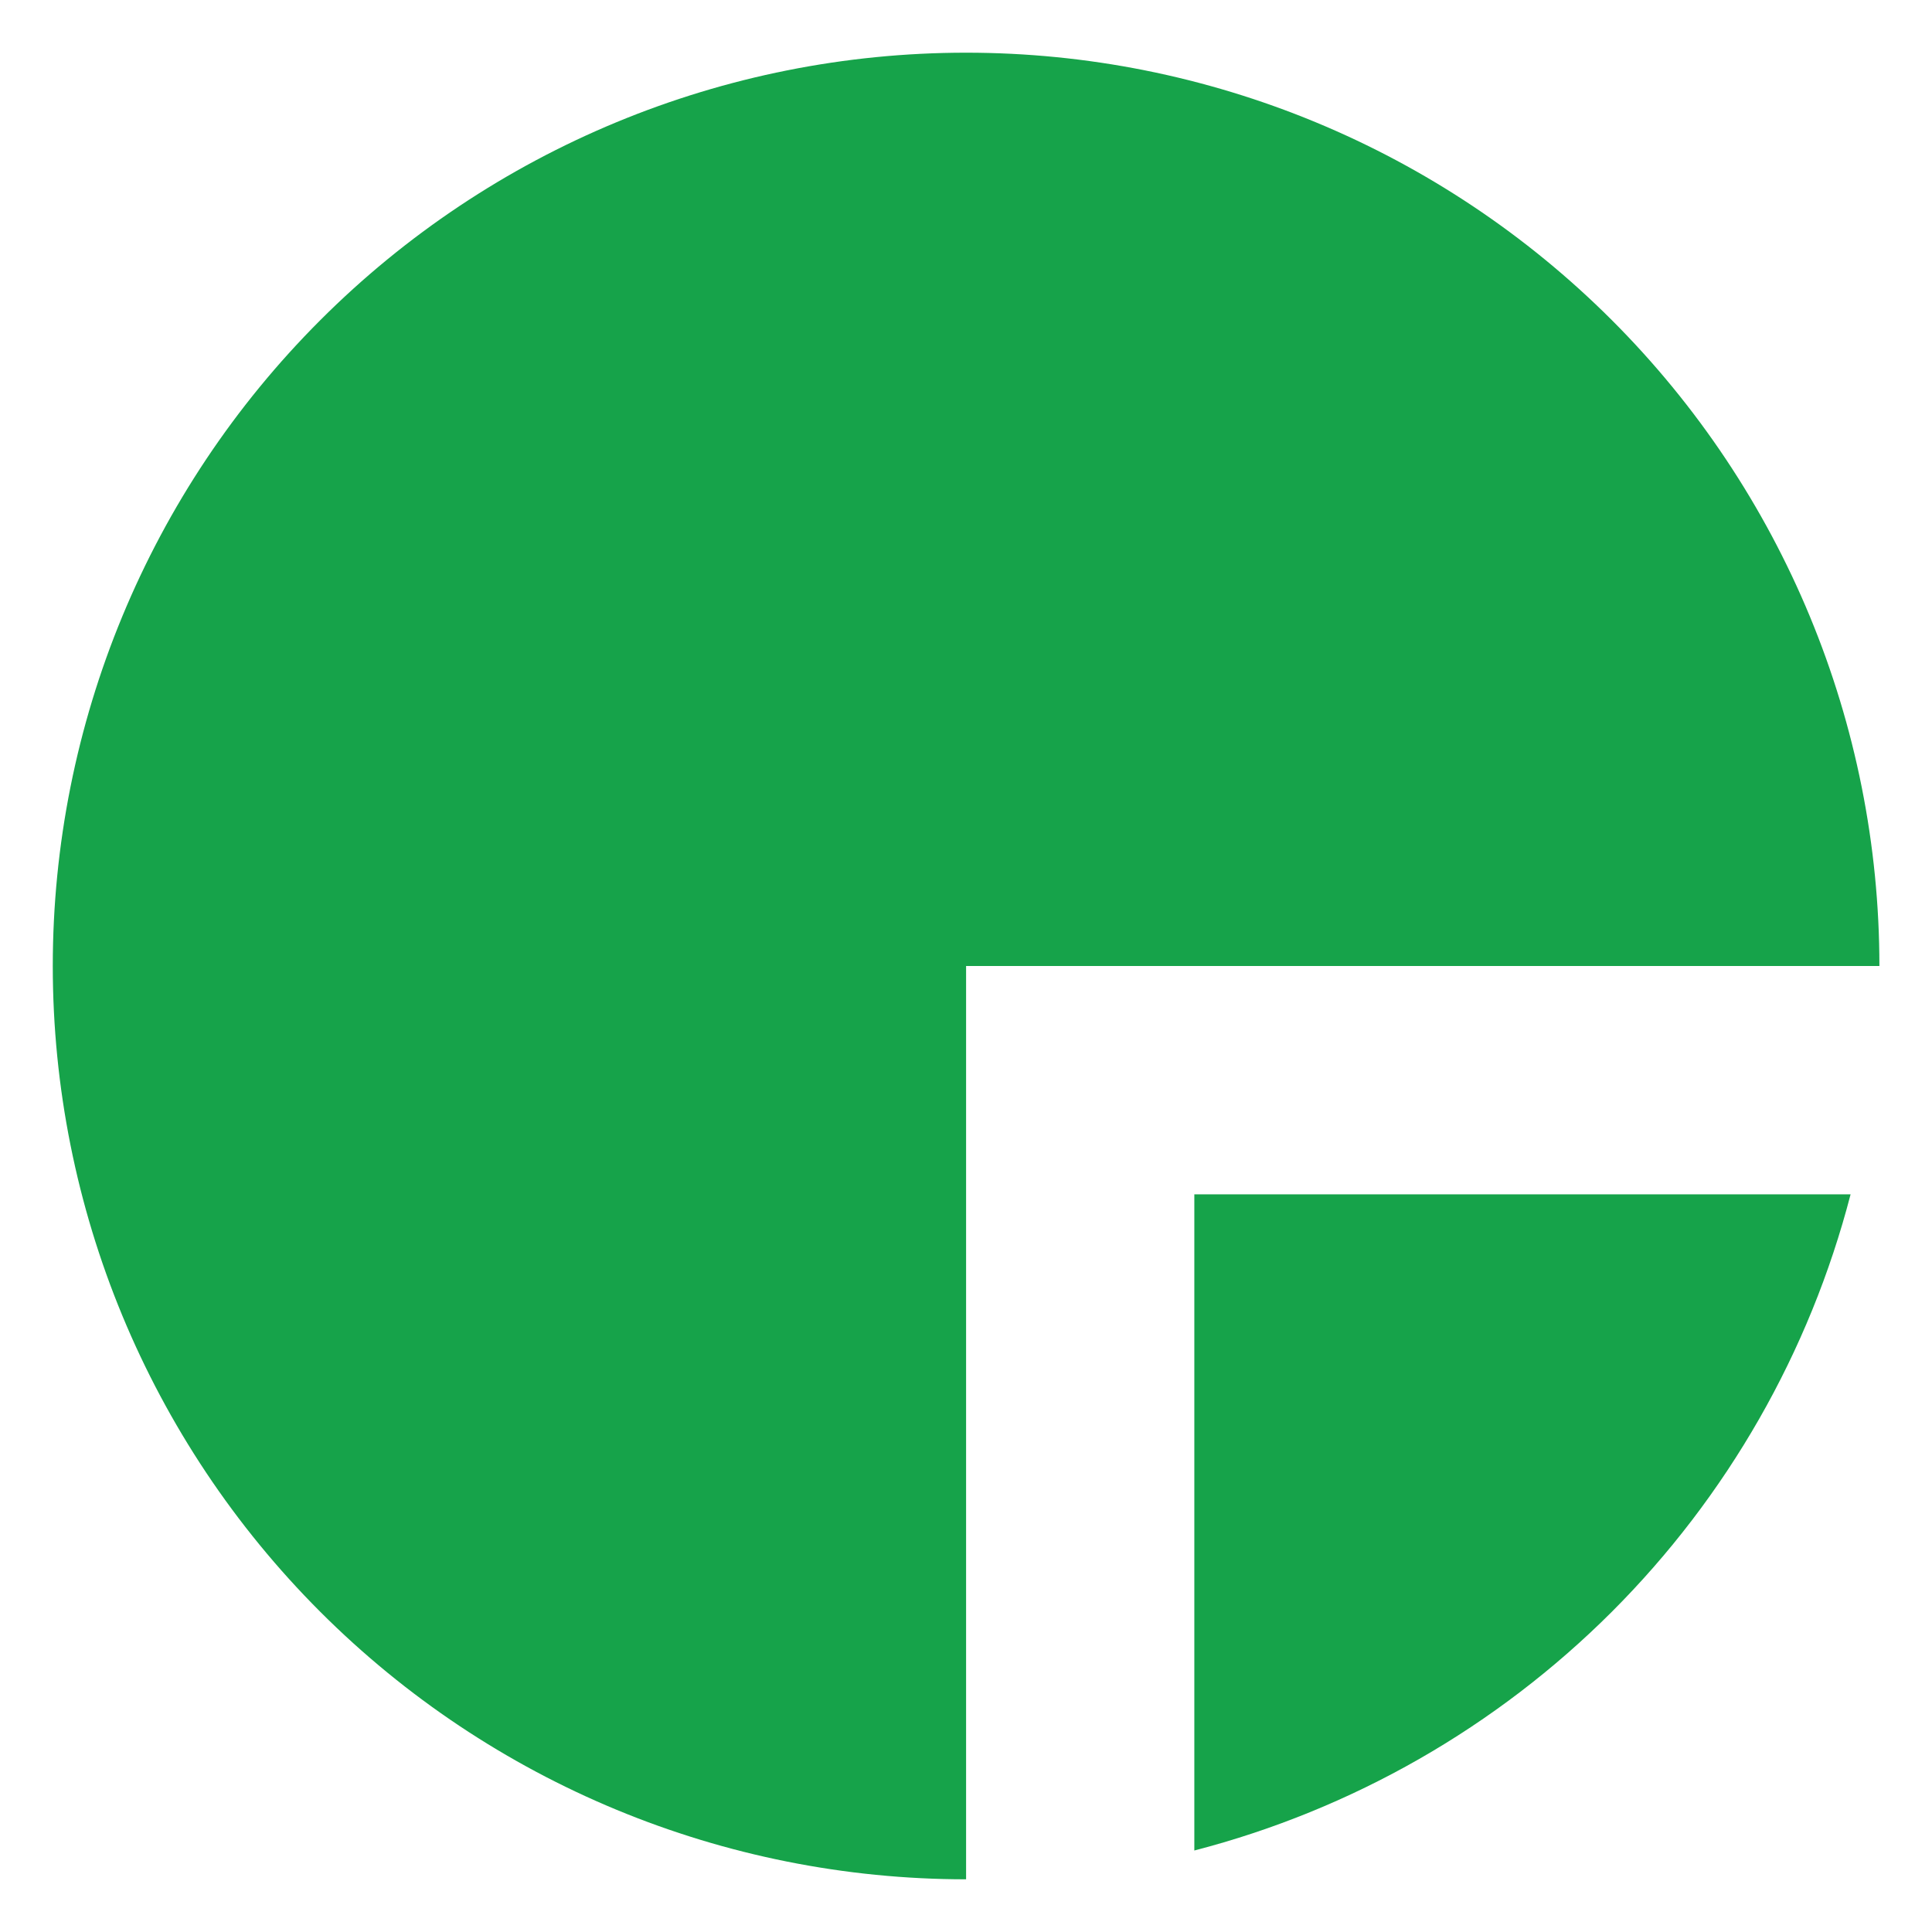 <svg width="22" height="22" viewBox="0 0 22 22" fill="none" xmlns="http://www.w3.org/2000/svg">
<path d="M11.001 0.6C13.759 0.6 16.404 1.695 18.355 3.646C20.305 5.596 21.401 8.241 21.401 11H11.001V21.4C8.242 21.4 5.597 20.304 3.647 18.354C1.696 16.403 0.601 13.758 0.601 11C0.601 8.241 1.696 5.596 3.647 3.646C5.597 1.695 8.242 0.6 11.001 0.6Z" fill="#16A34A"/>
<path d="M21.073 13.6C20.607 15.398 19.668 17.04 18.354 18.354C17.04 19.667 15.399 20.606 13.6 21.072V13.6H21.073Z" fill="#16A34A"/>
</svg>
